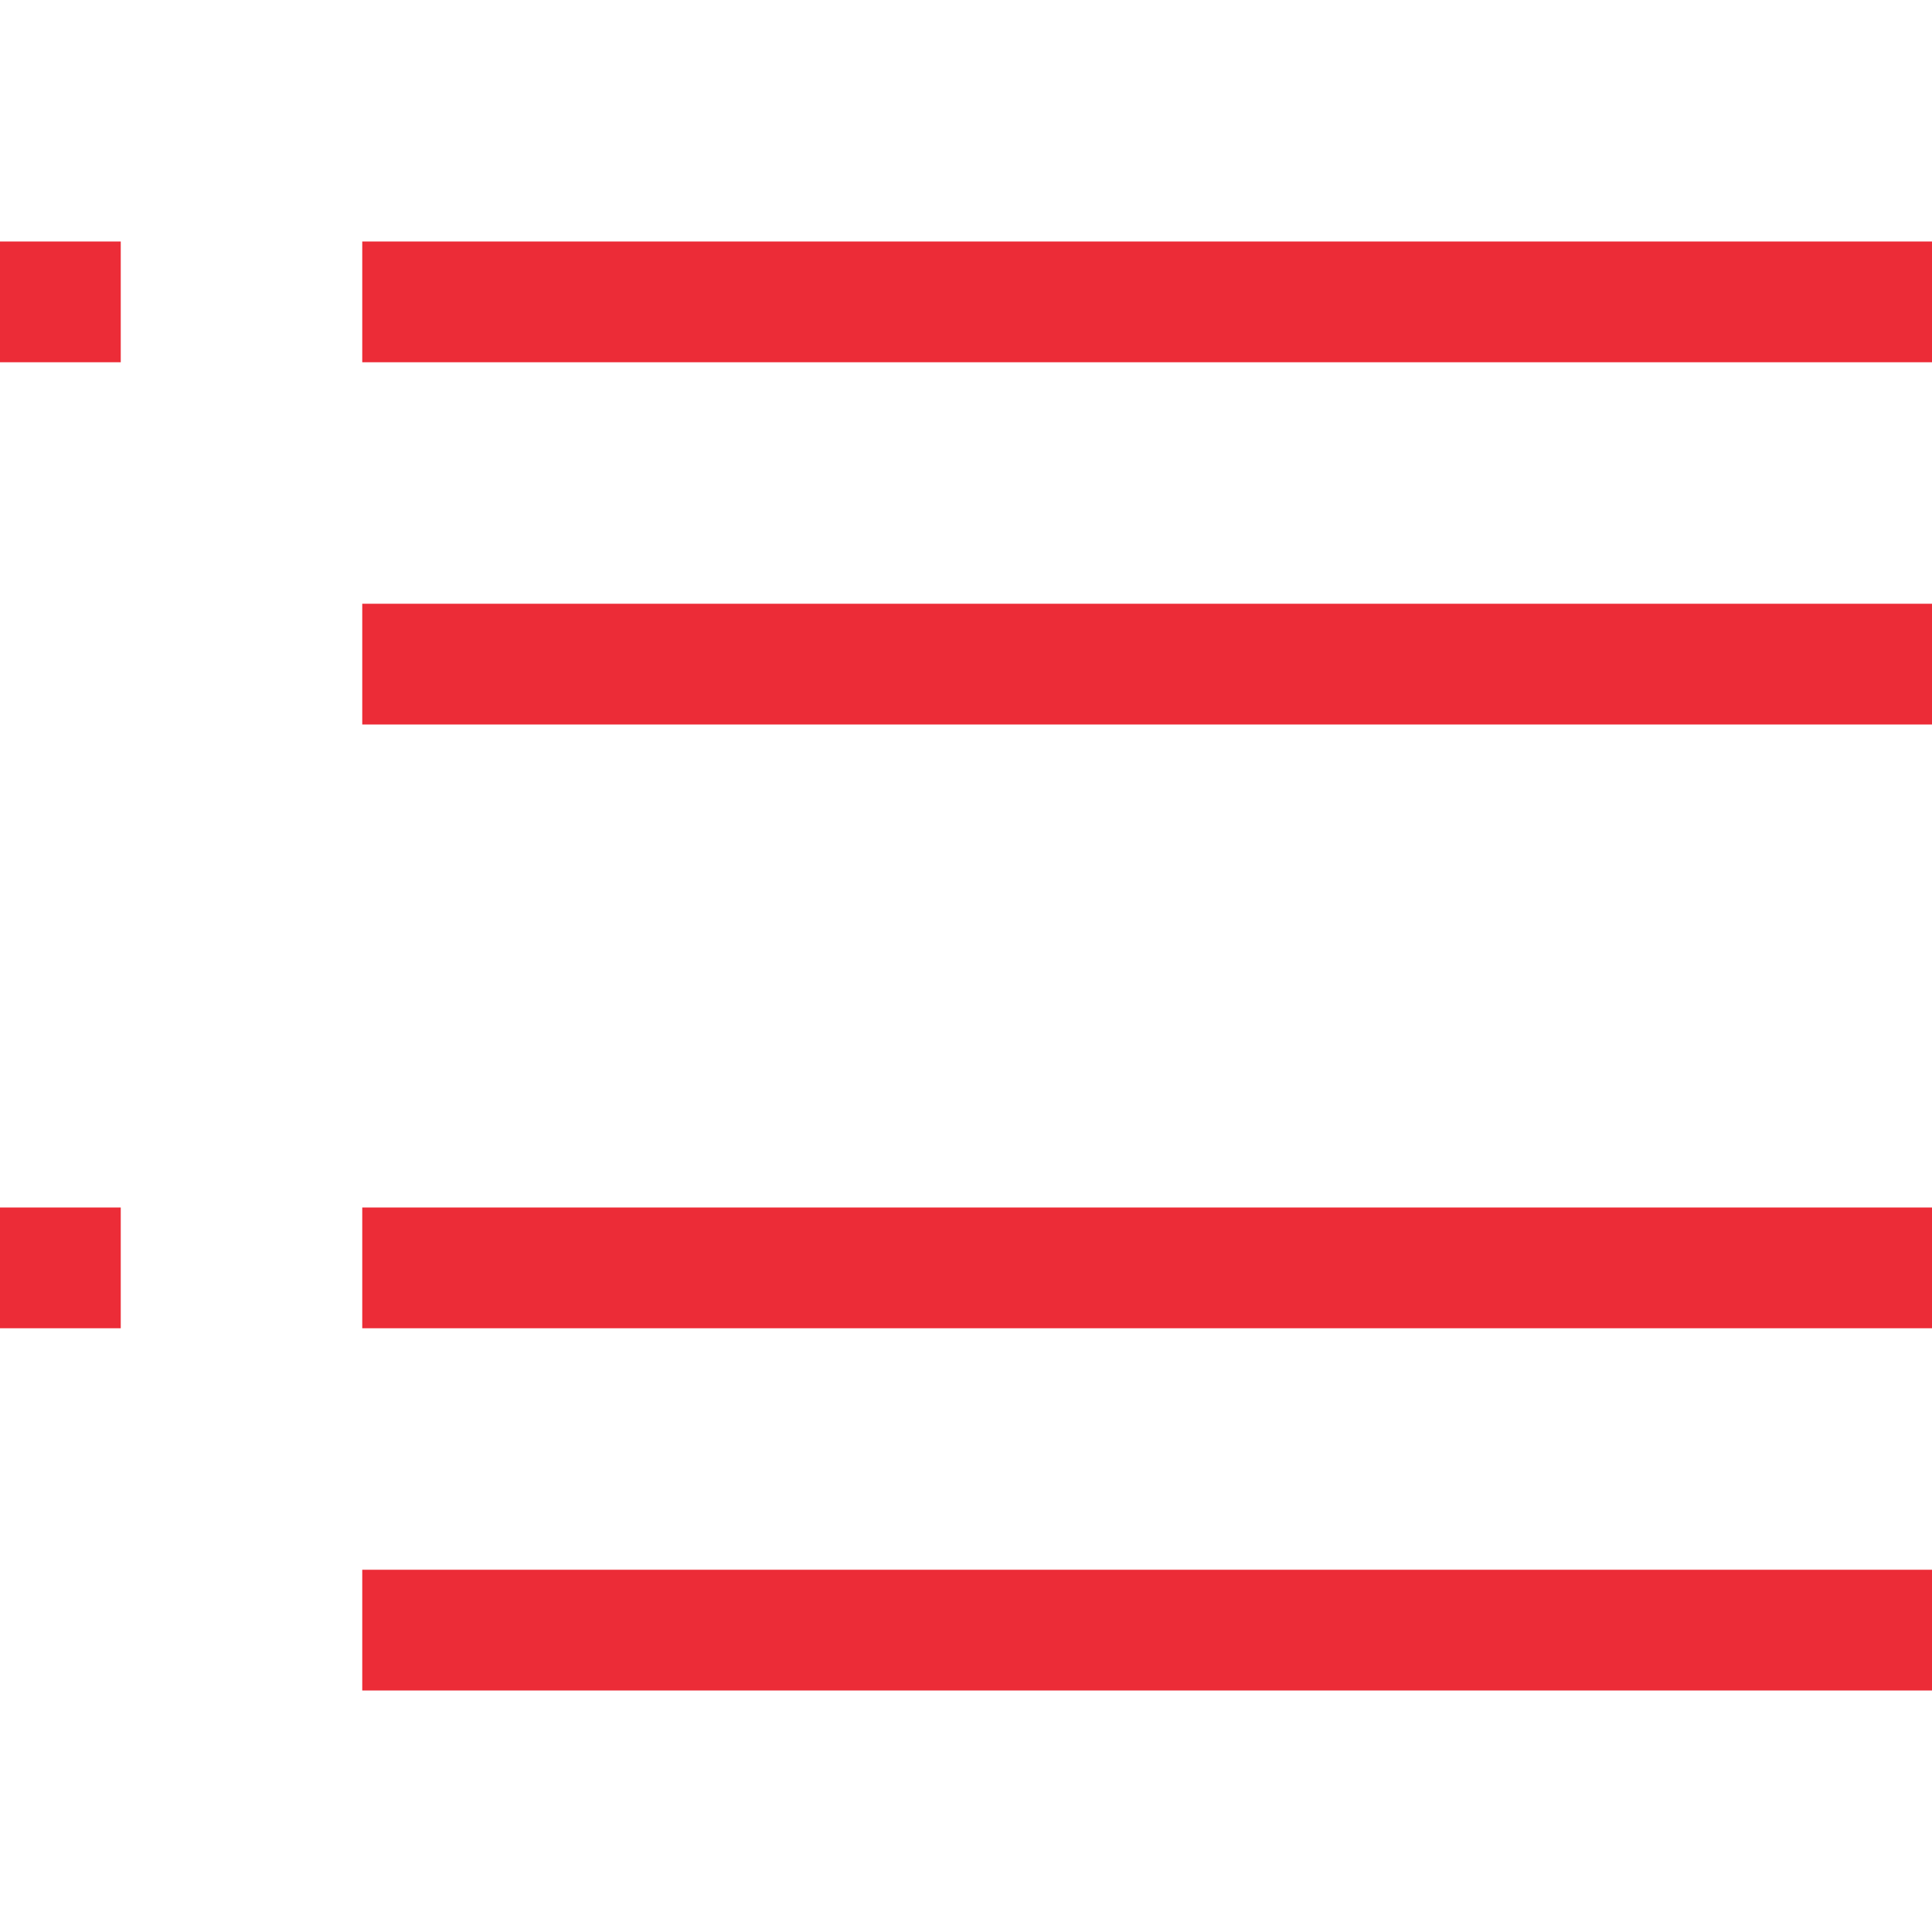 <svg xmlns="http://www.w3.org/2000/svg" width="512" height="512" viewBox="0 0 2048 2048"><path fill="#ec2c37" d="M384 1792v-128h1664v128H384zM0 384V256h128v128H0zm0 1024v-128h128v128H0zm384 0v-128h1664v128H384zm0-1152h1664v128H384V256zm0 512V640h1664v128H384z"/></svg>